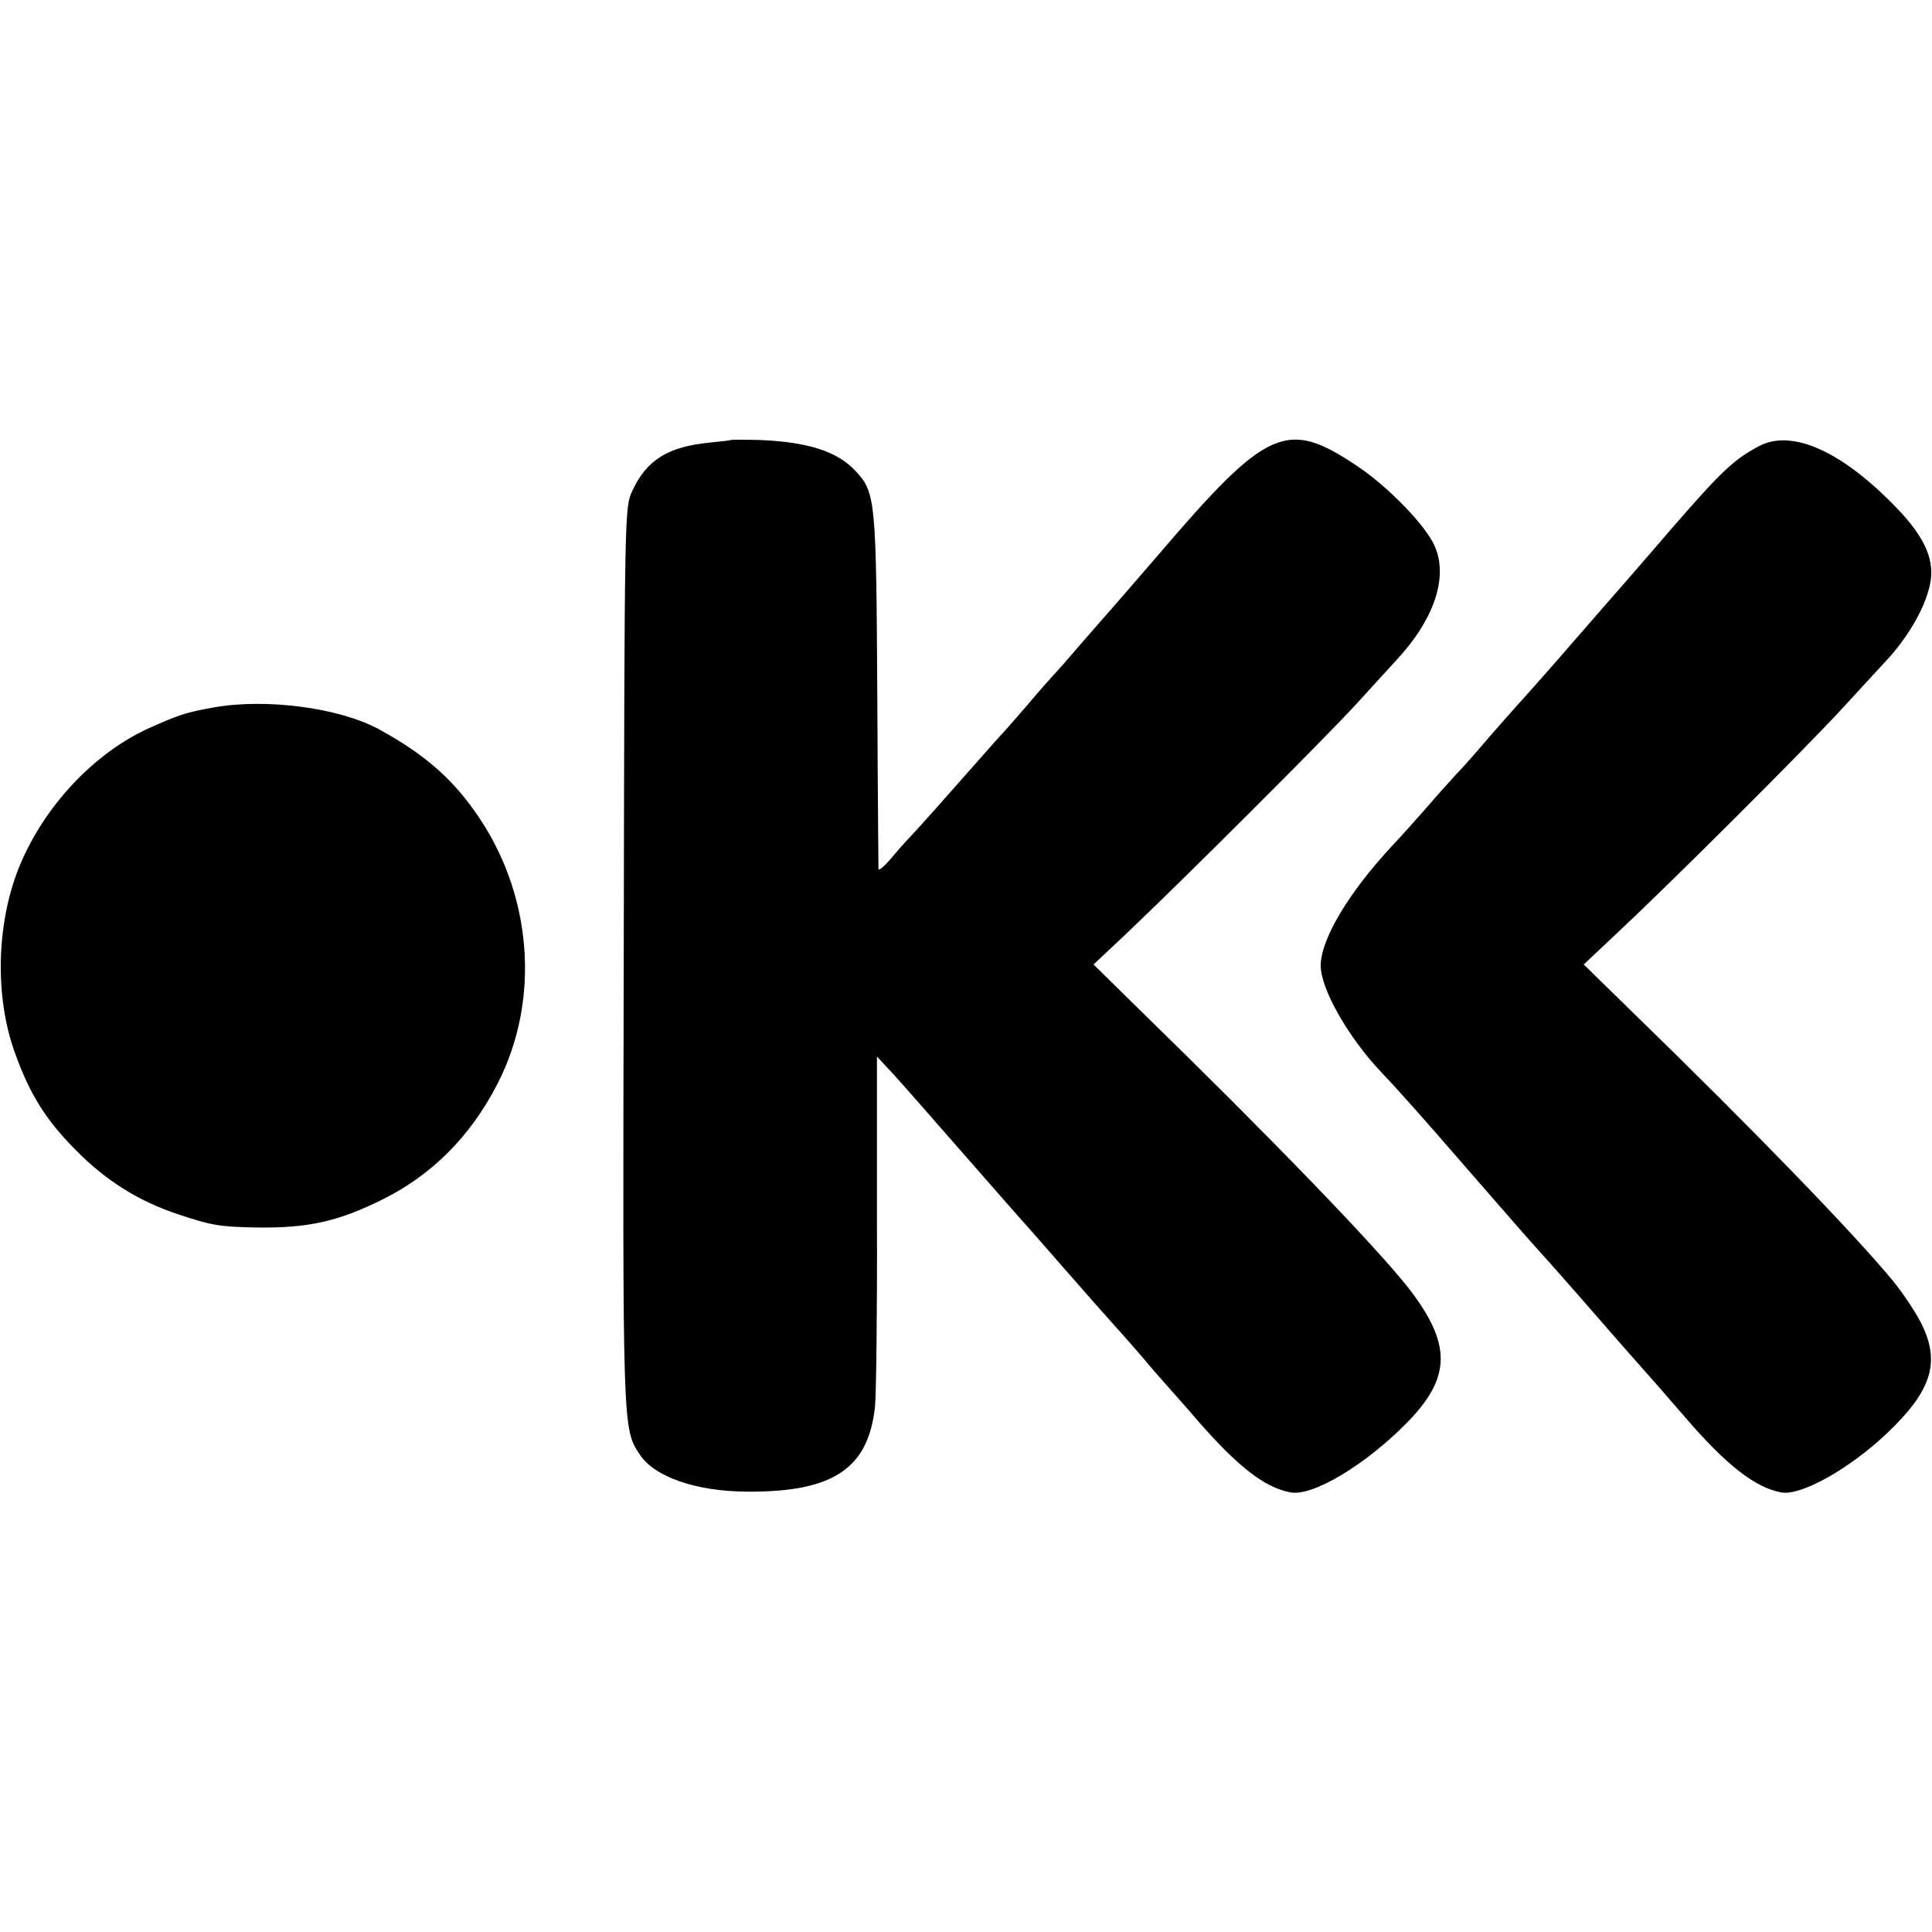 <?xml version="1.0" standalone="no"?>
<!DOCTYPE svg PUBLIC "-//W3C//DTD SVG 20010904//EN"
 "http://www.w3.org/TR/2001/REC-SVG-20010904/DTD/svg10.dtd">
<svg version="1.0" xmlns="http://www.w3.org/2000/svg"
 width="512pt" height="512pt" viewBox="0 0 512 512"
 preserveAspectRatio="xMidYMid meet">
<g transform="translate(0,512) scale(0.1,-0.1)"
fill="#000000" stroke="none">
<path d="M1937 3954 c-1 -1 -27 -4 -57 -7 -110 -11 -166 -46 -204 -127 -21
-45 -21 -46 -23 -1235 -3 -1258 -3 -1250 42 -1319 39 -60 149 -98 283 -99 230
-2 324 61 341 227 3 34 6 256 5 493 l0 433 42 -45 c23 -25 115 -130 205 -233
90 -103 166 -189 169 -192 3 -3 34 -39 70 -80 75 -86 115 -131 150 -170 14
-15 44 -50 67 -76 22 -27 54 -63 70 -81 15 -17 51 -57 78 -89 106 -121 176
-176 245 -189 58 -11 196 71 306 182 122 123 122 212 4 363 -92 115 -356 389
-715 739 l-117 115 84 79 c154 146 524 515 614 613 49 54 96 105 104 114 100
107 139 220 102 303 -24 55 -125 159 -207 213 -185 124 -237 101 -525 -236
-69 -80 -127 -147 -130 -150 -3 -3 -34 -39 -70 -80 -35 -41 -71 -82 -80 -91
-8 -9 -36 -40 -61 -70 -26 -30 -57 -66 -70 -80 -13 -14 -40 -44 -59 -66 -103
-117 -168 -190 -190 -213 -14 -14 -37 -41 -52 -59 -16 -18 -29 -29 -30 -24 0
4 -2 206 -3 448 -3 530 -4 550 -58 607 -48 52 -127 77 -255 82 -40 1 -73 1
-75 0z"/>
<path d="M4662 3938 c-68 -36 -101 -68 -234 -221 -72 -84 -155 -179 -184 -212
-29 -33 -62 -71 -74 -85 -36 -42 -134 -153 -150 -170 -8 -9 -42 -47 -75 -85
-33 -39 -71 -82 -85 -96 -14 -15 -50 -55 -80 -90 -30 -34 -72 -81 -93 -103
-114 -123 -187 -246 -187 -315 0 -62 73 -190 160 -282 44 -46 110 -120 239
-269 79 -91 162 -186 185 -211 23 -25 68 -77 101 -114 33 -38 82 -94 109 -125
93 -105 121 -137 171 -195 109 -127 186 -187 255 -200 52 -10 181 62 281 157
117 111 141 186 93 286 -15 31 -50 84 -77 117 -103 125 -366 397 -692 714
l-128 125 84 79 c156 146 498 488 596 594 54 59 107 116 118 128 66 70 114
157 122 220 7 58 -20 115 -88 186 -145 152 -279 213 -367 167z"/>
<path d="M565 3245 c-73 -13 -93 -20 -173 -56 -137 -63 -263 -193 -331 -343
-69 -150 -78 -353 -24 -509 40 -114 83 -184 165 -266 78 -79 163 -133 267
-168 92 -31 113 -34 210 -36 138 -2 218 16 336 75 129 64 231 166 302 303 118
227 94 513 -61 728 -64 90 -138 152 -251 214 -107 58 -301 83 -440 58z"/>
</g>
</svg>
